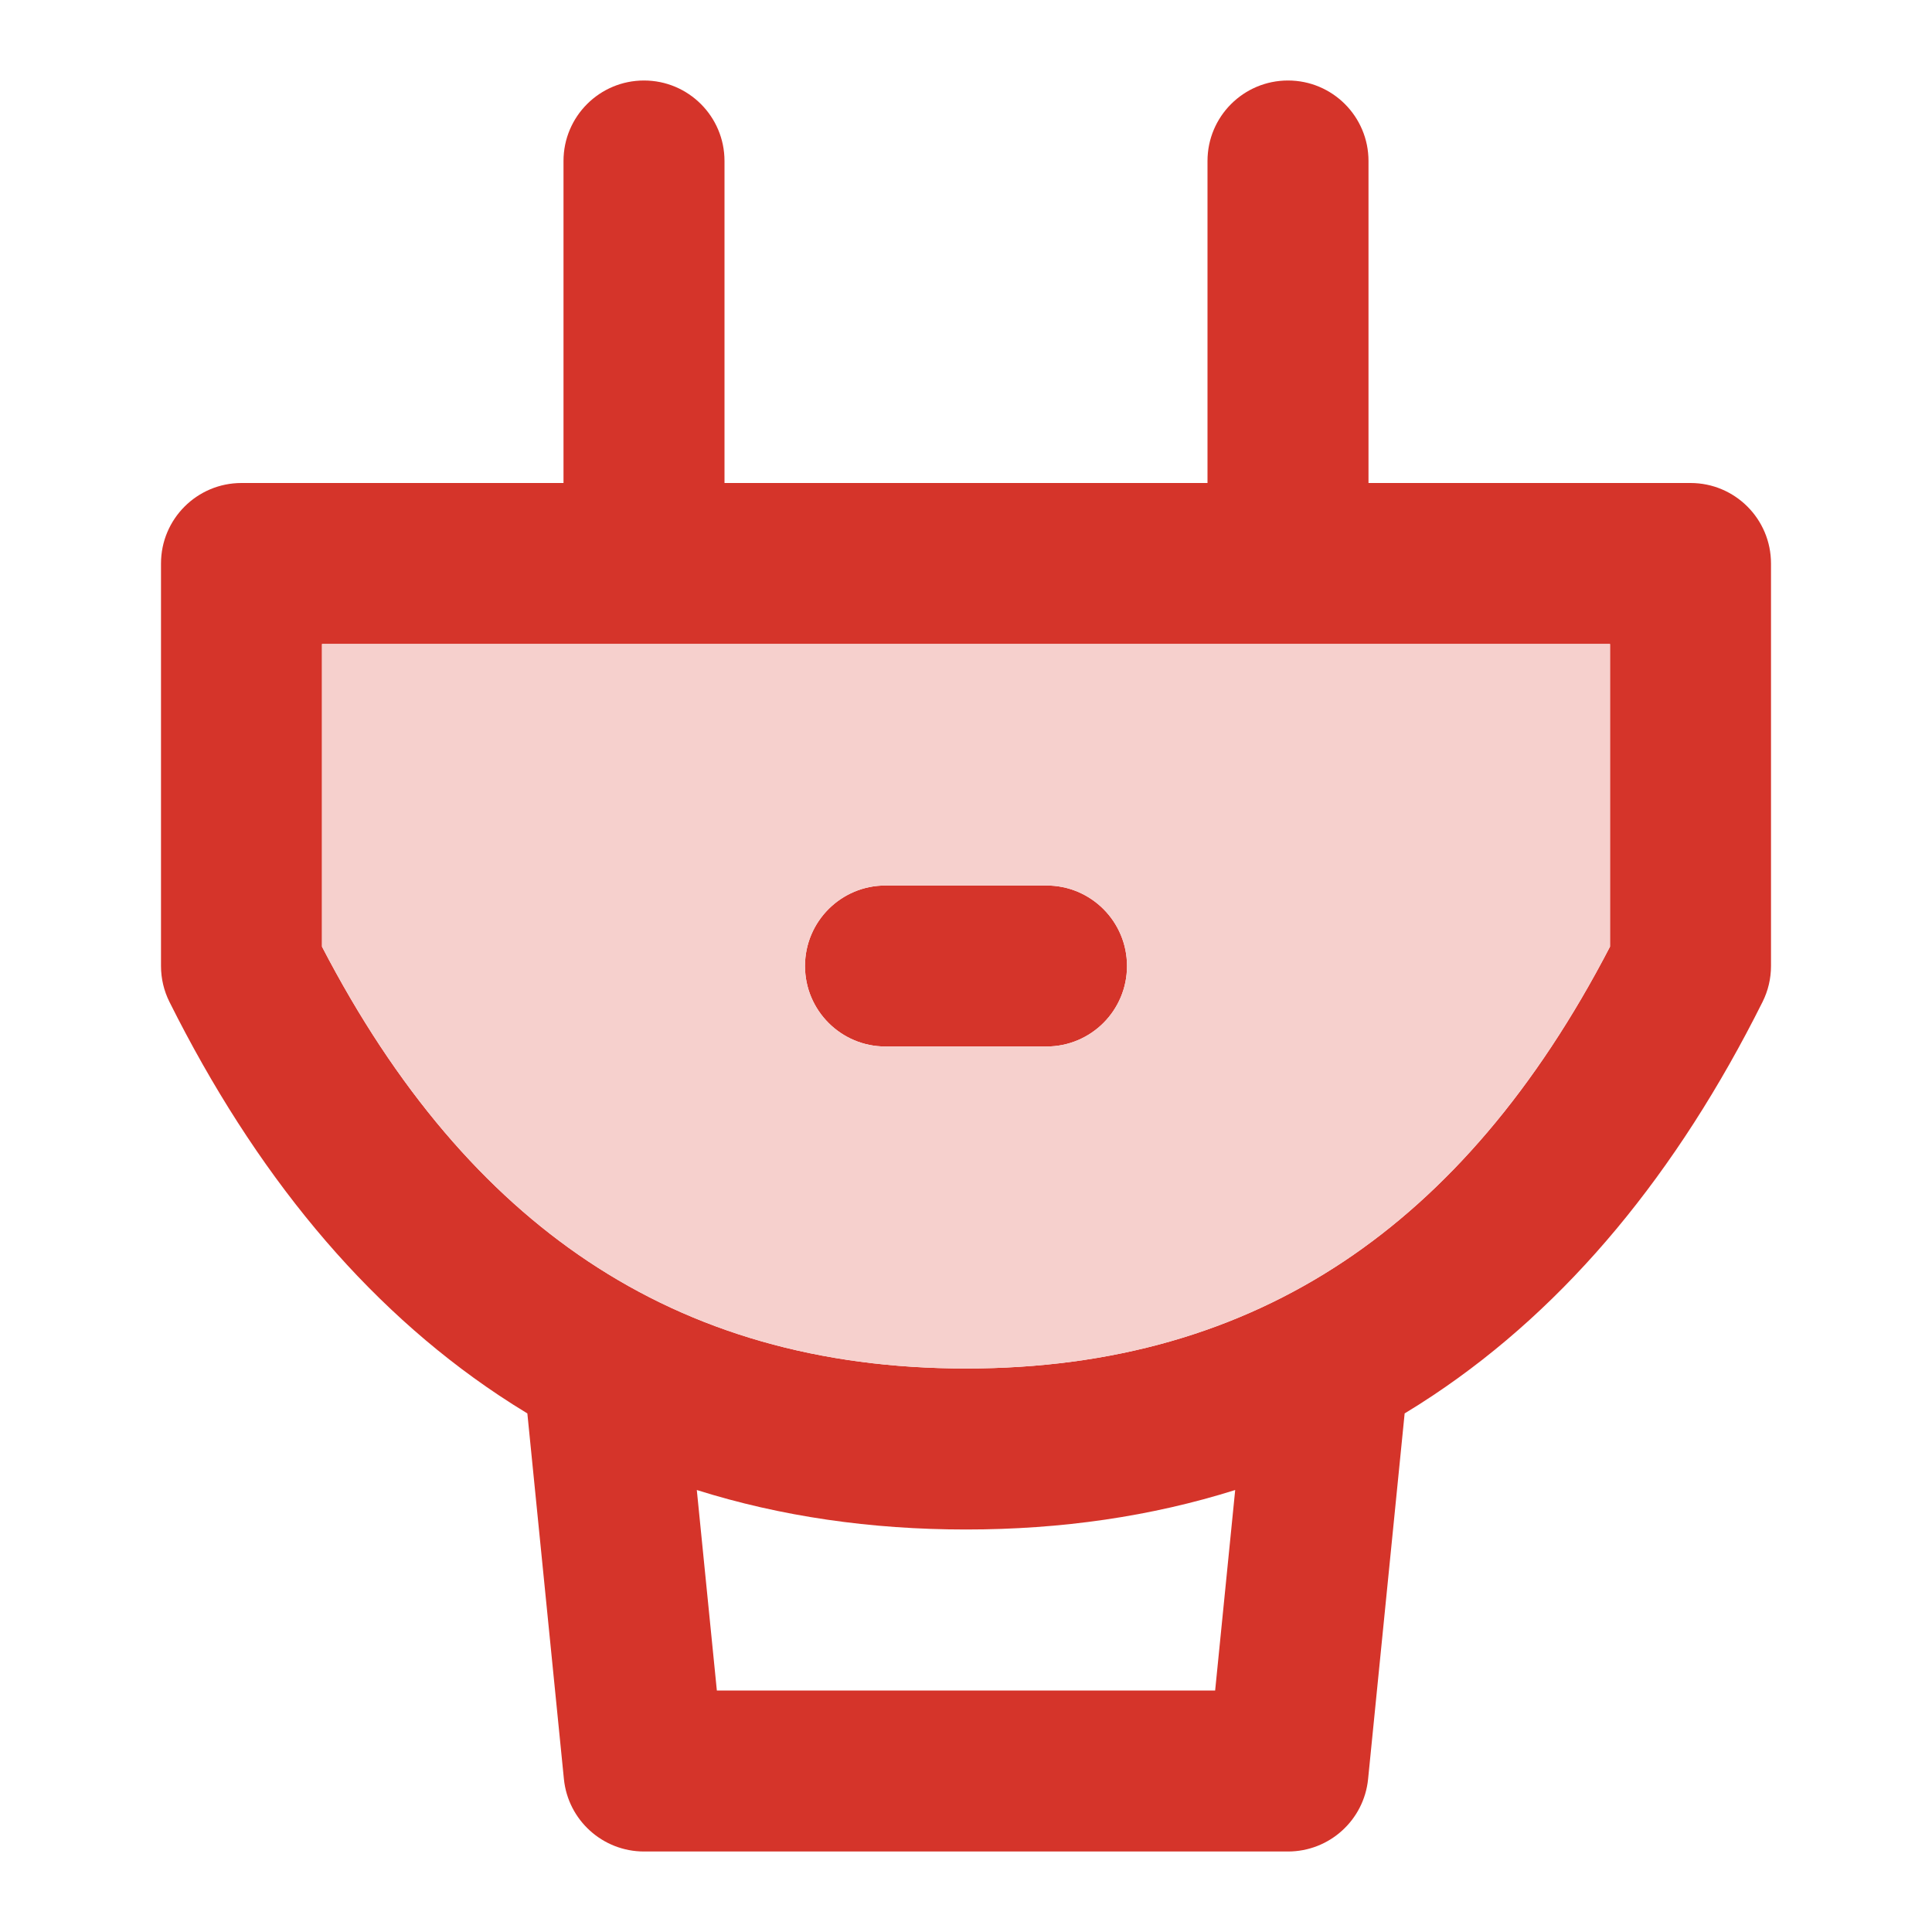 <svg width="48" height="48" viewBox="0 0 48 48" fill="none" xmlns="http://www.w3.org/2000/svg">
<path fill-rule="evenodd" clip-rule="evenodd" d="M16 2C17.105 2 18 2.895 18 4V12H30V4C30 2.895 30.895 2 32 2C33.105 2 34 2.895 34 4V12H42C43.105 12 44 12.895 44 14V24C44 24.311 43.928 24.617 43.789 24.894C41.67 29.132 38.961 32.43 35.609 34.664C35.375 34.82 35.138 34.971 34.898 35.116L33.99 44.199C33.888 45.221 33.028 46 32 46H16C14.973 46 14.112 45.221 14.01 44.199L13.102 35.116C12.862 34.971 12.625 34.82 12.391 34.664C9.039 32.43 6.33 29.132 4.211 24.894C4.072 24.617 4 24.311 4 24V14C4 12.895 4.895 12 6 12H14V4C14 2.895 14.895 2 16 2ZM17.312 37.019L17.81 42H30.19L30.688 37.019C28.602 37.676 26.368 38 24 38C21.632 38 19.398 37.676 17.312 37.019ZM8 16V23.52C9.841 27.068 12.059 29.636 14.609 31.336C17.245 33.093 20.35 34 24 34C27.65 34 30.755 33.093 33.391 31.336C35.941 29.636 38.159 27.068 40 23.52V16H8ZM20 24C20 22.895 20.895 22 22 22H26C27.105 22 28 22.895 28 24C28 25.105 27.105 26 26 26H22C20.895 26 20 25.105 20 24Z" fill="#D5342A"/>
<path fill-rule="evenodd" clip-rule="evenodd" d="M8 23.52V16H40V23.52C38.159 27.068 35.941 29.636 33.391 31.336C30.755 33.093 27.65 34 24 34C20.35 34 17.245 33.093 14.609 31.336C12.059 29.636 9.841 27.068 8 23.52ZM20 24C20 22.895 20.895 22 22 22H26C27.105 22 28 22.895 28 24C28 25.105 27.105 26 26 26H22C20.895 26 20 25.105 20 24Z" fill="#F6D0CD"/>
</svg>
